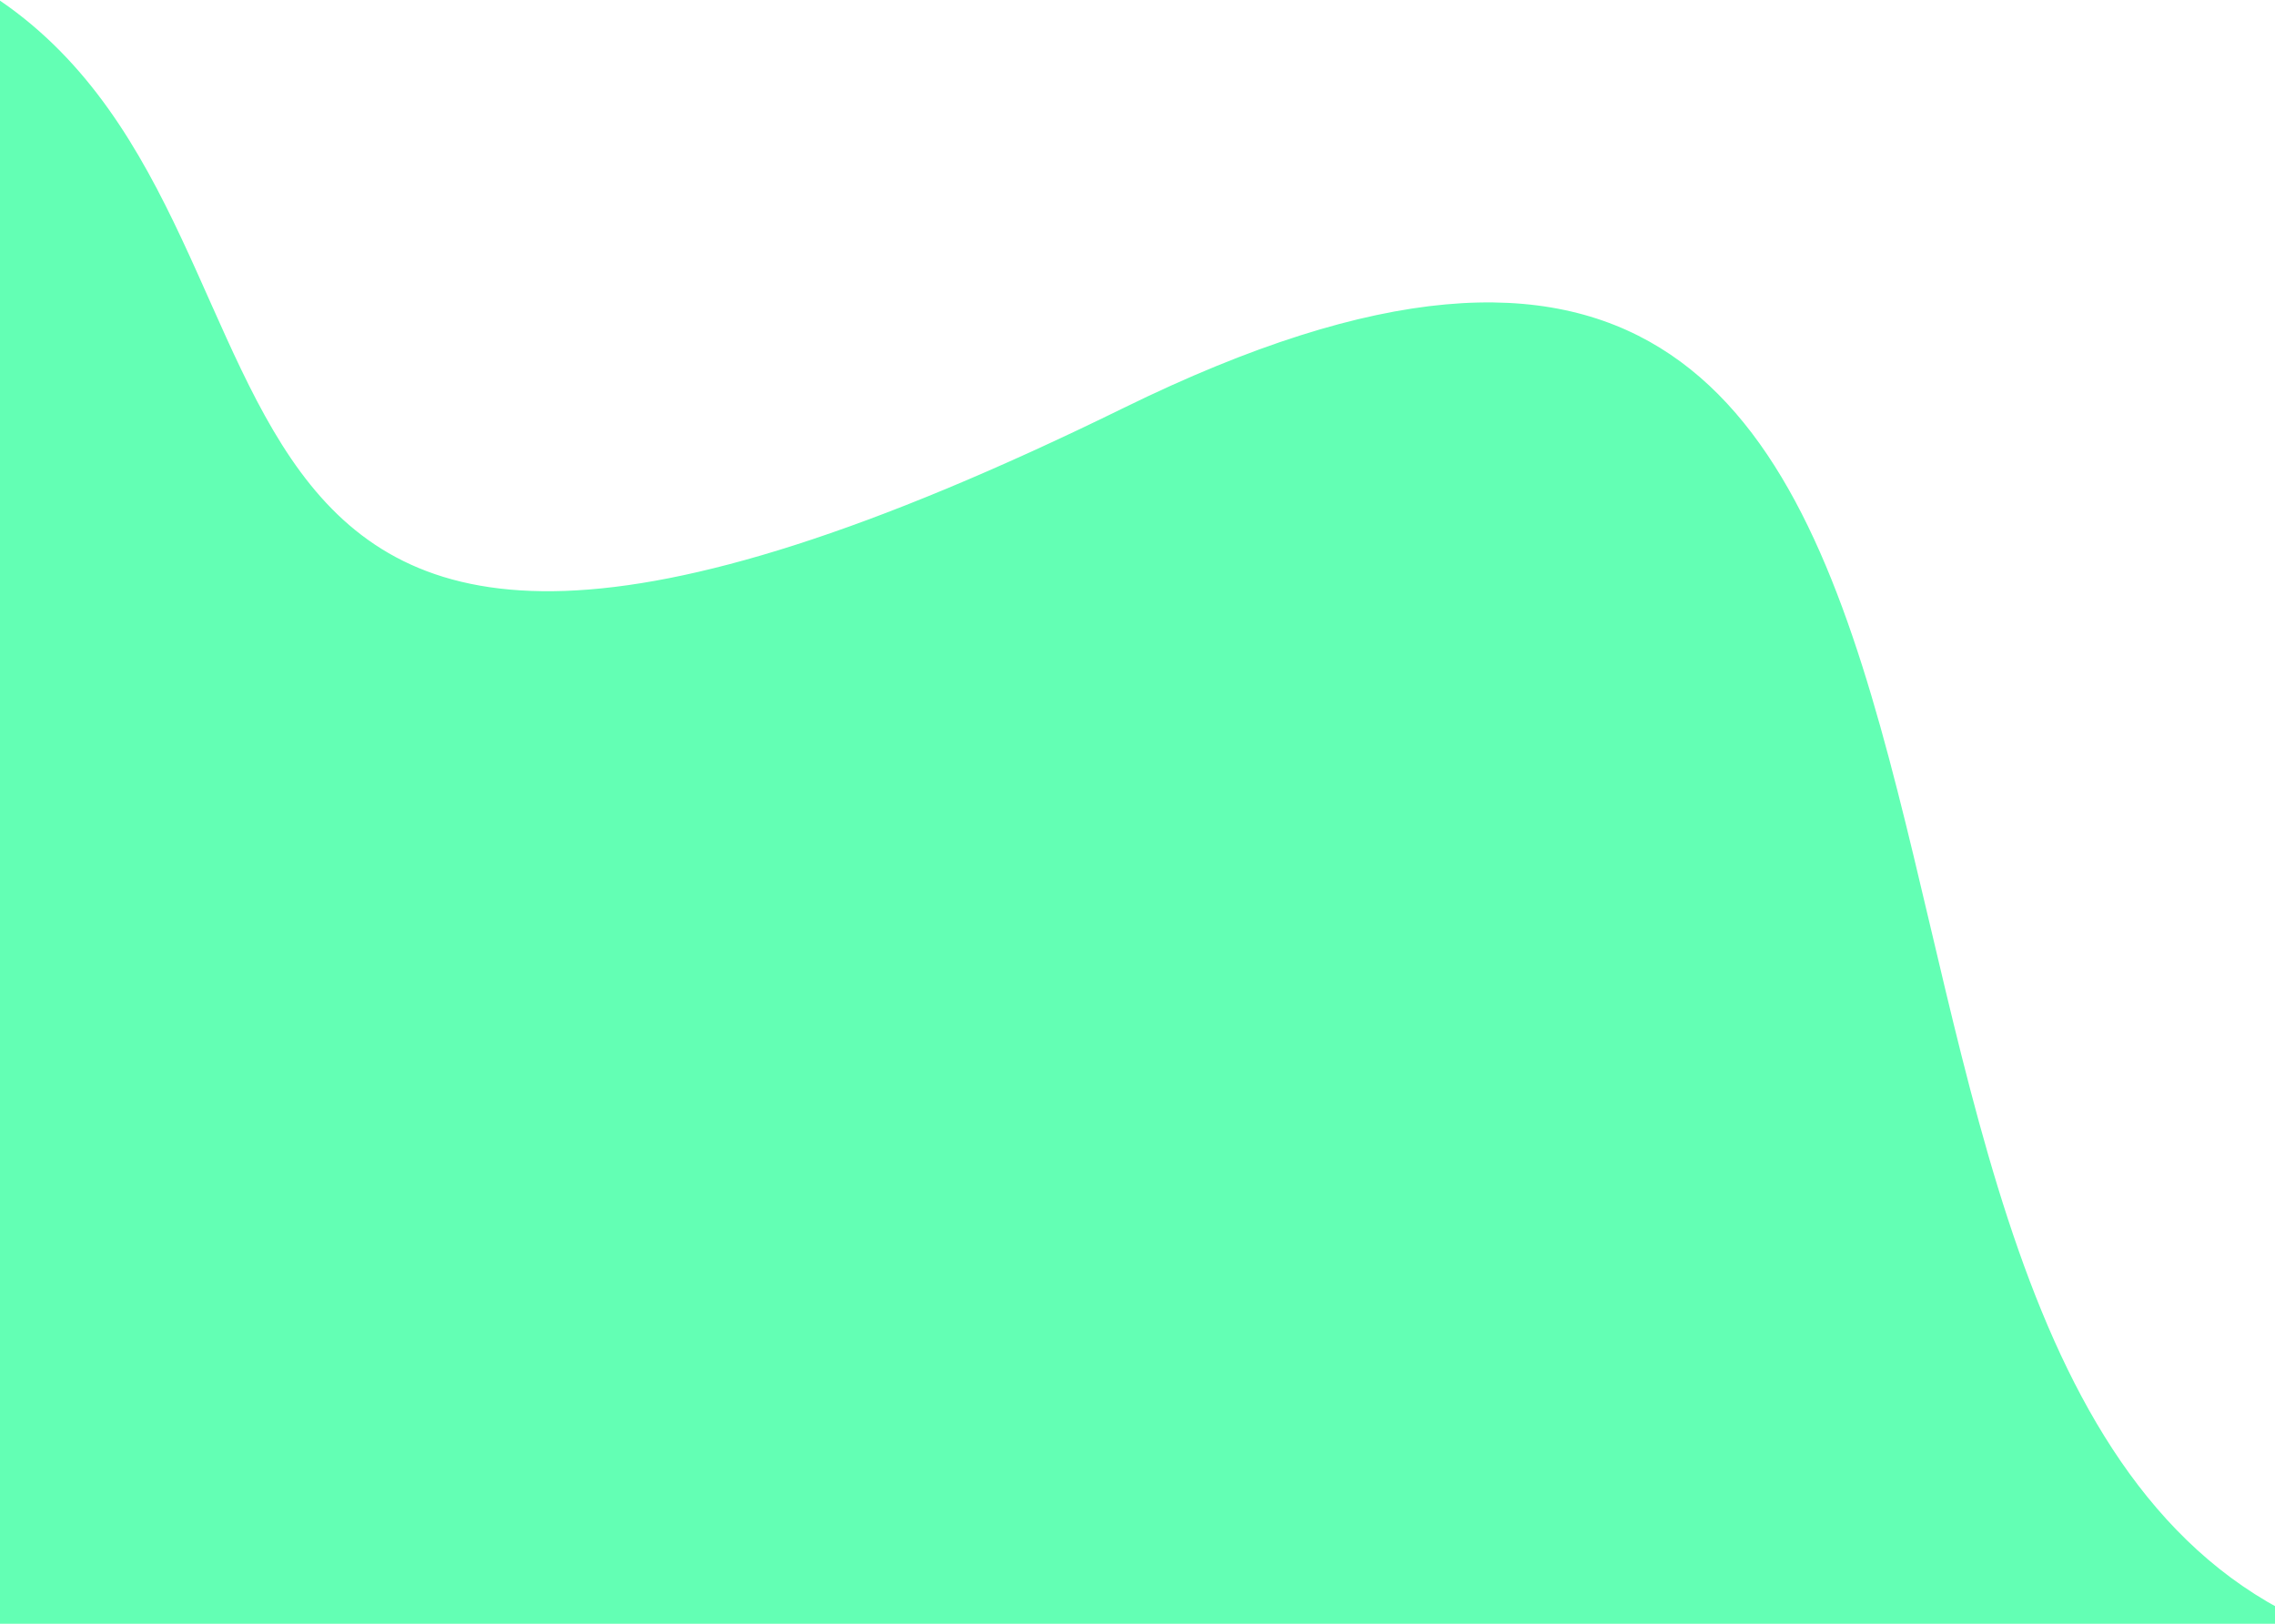 <svg width="1440" height="1028" viewBox="0 0 1440 1028" fill="none" xmlns="http://www.w3.org/2000/svg">
<path d="M0 1C224.301 154.927 61.344 577.639 711.597 258.647C1361.85 -60.344 1087.11 859.683 1460 1027.5H0V1Z" fill="#63FFB4" stroke="#63FFB4"/>
</svg>
